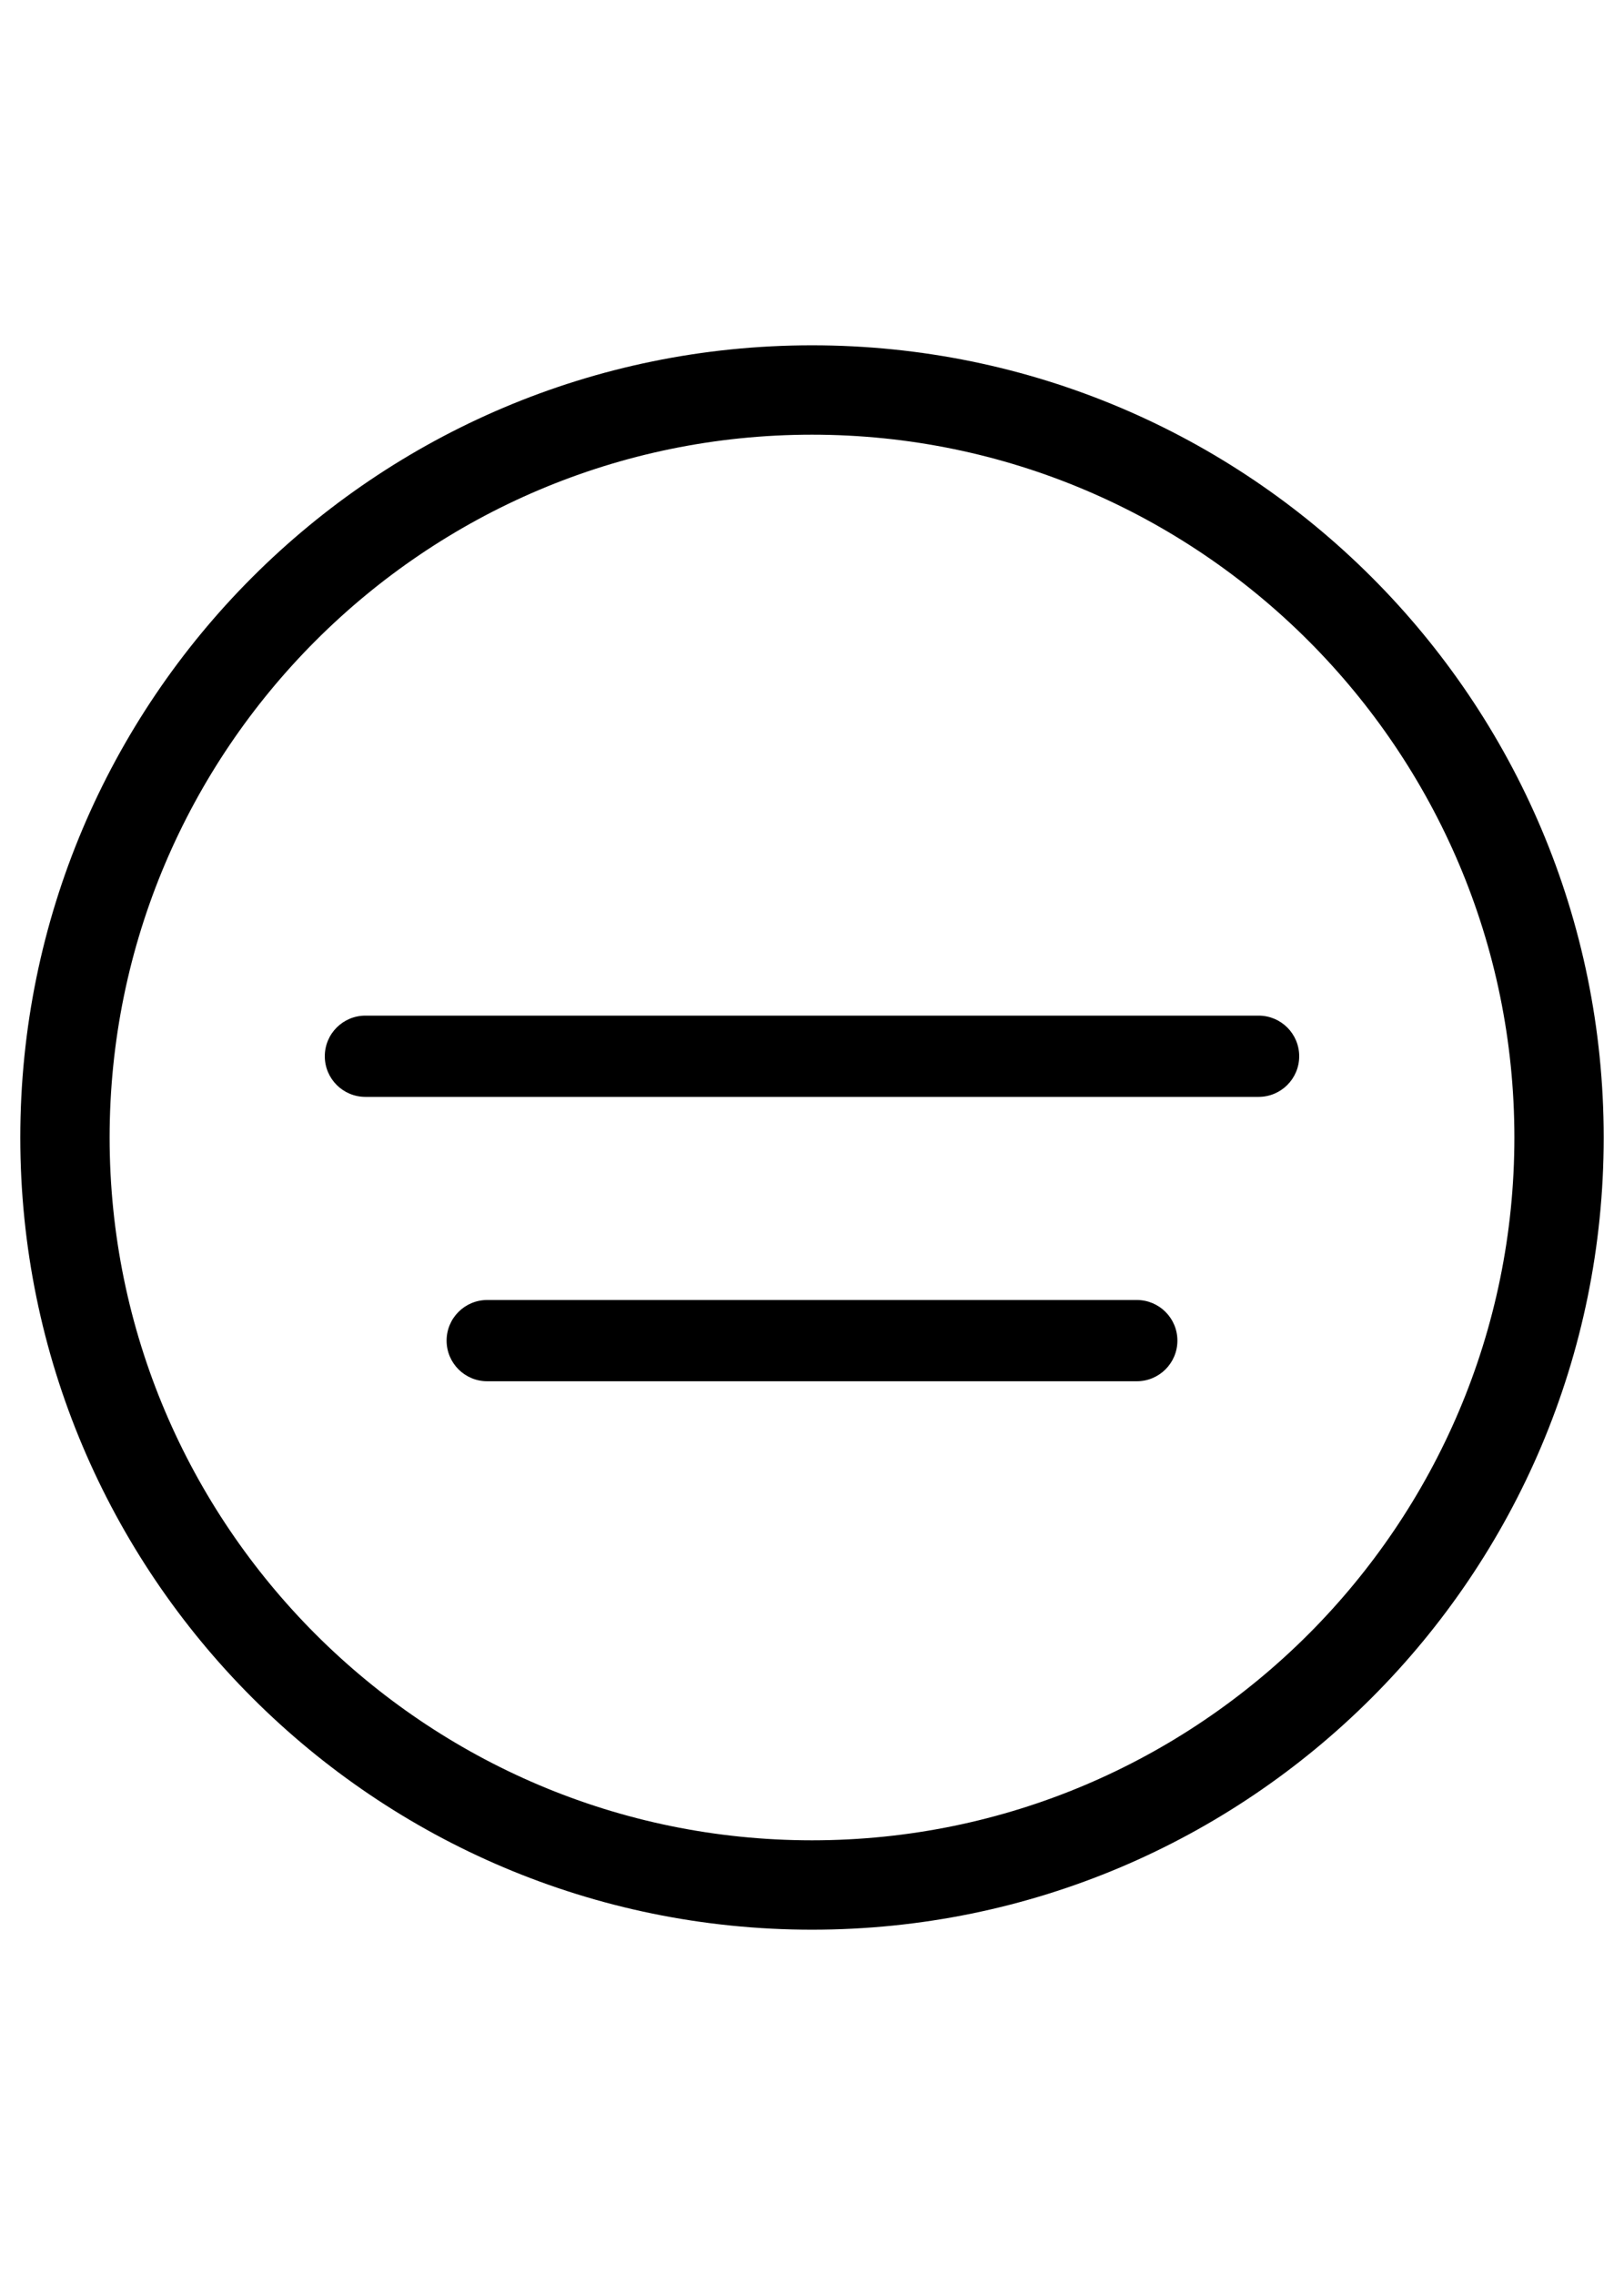 <svg xmlns="http://www.w3.org/2000/svg" viewBox="0 0 40 56">
    <path fill="#000000" d="M20,10.7 C29.539,10.7 37.3,18.461 37.3,28 C37.3,37.539 29.539,45.3 20,45.3 C10.461,45.3 2.7,37.539 2.7,28 C2.7,18.461 10.461,10.7 20,10.7 M20,8.5 C9.23,8.5 0.5,17.23 0.5,28 C0.5,38.77 9.23,47.5 20,47.5 C30.77,47.5 39.5,38.77 39.5,28 C39.5,17.23 30.77,8.5 20,8.5 L20,8.5 Z M29,33 C29,32.447 28.552,32 28,32 L12,32 C11.448,32 11,32.447 11,33 C11,33.553 11.448,34 12,34 L28,34 C28.552,34 29,33.553 29,33 Z M32,26 C32,25.447 31.552,25 31,25 L9,25 C8.448,25 8,25.447 8,26 C8,26.553 8.448,27 9,27 L31,27 C31.552,27 32,26.553 32,26 Z"/>
</svg>

